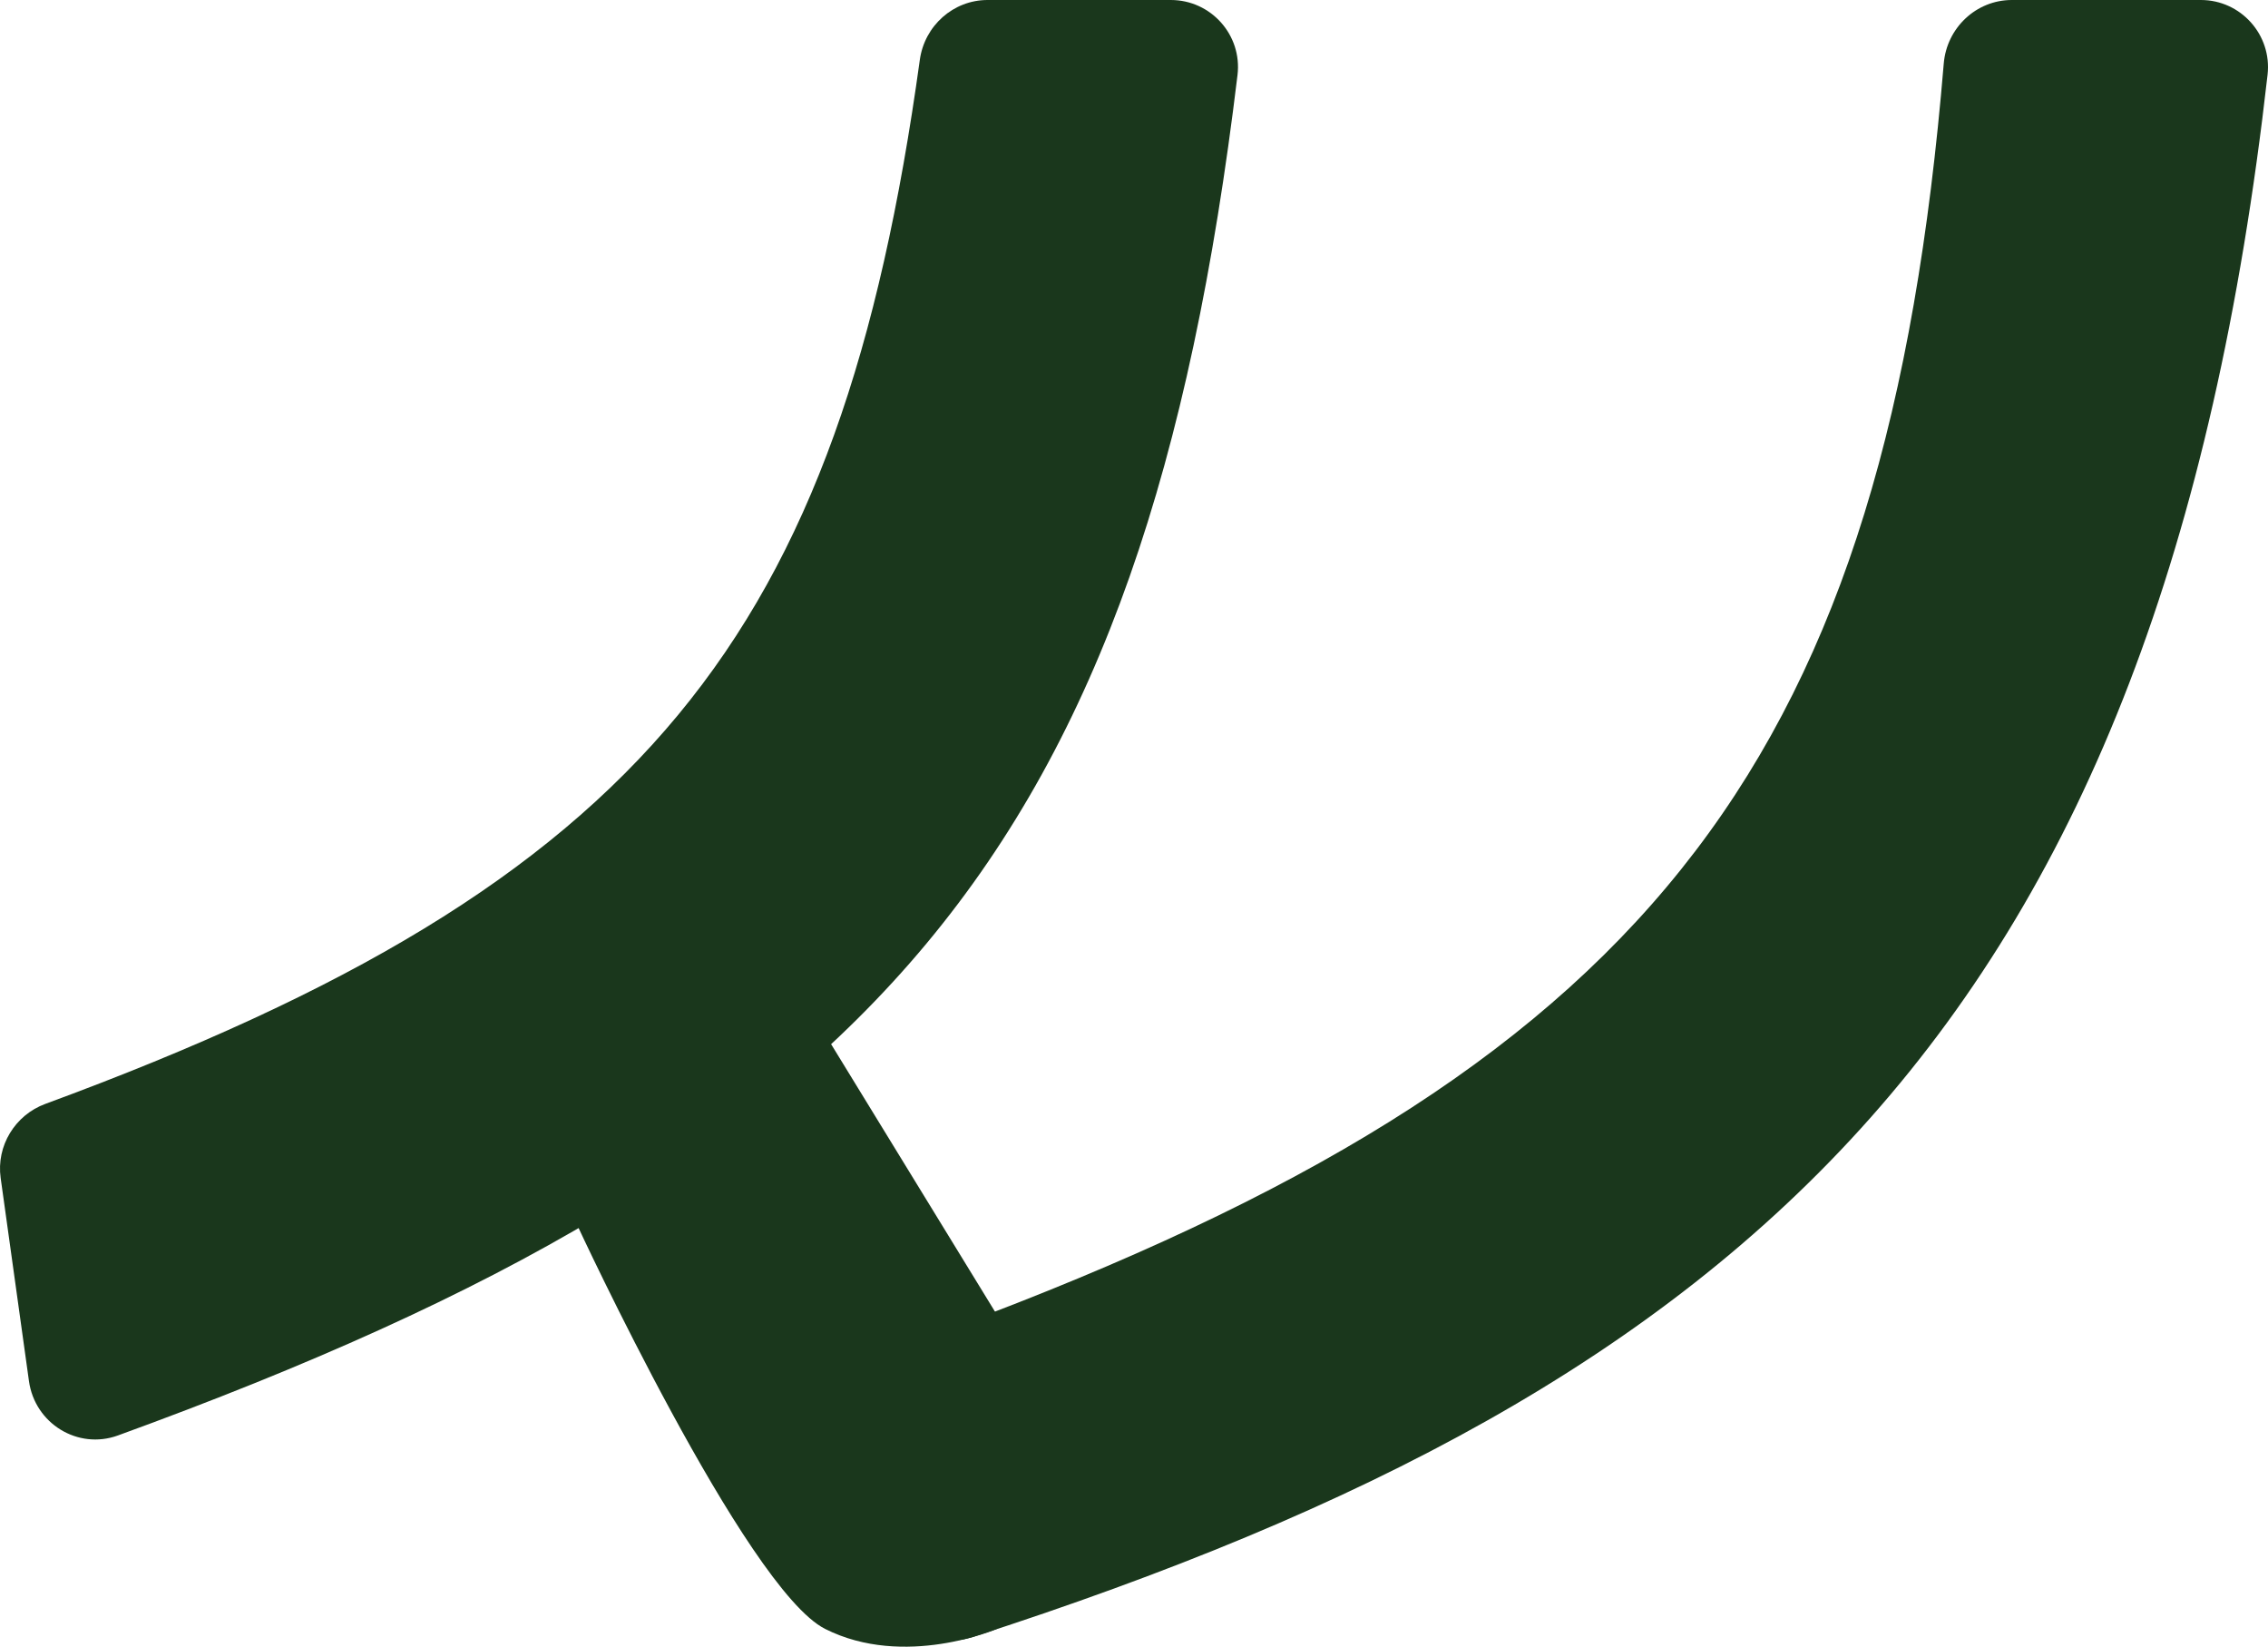 <svg width="259" height="188" viewBox="0 0 259 188" fill="none" xmlns="http://www.w3.org/2000/svg">
<path d="M251.336 0H229.748C225.676 0 222.31 3.182 221.971 7.259C215.443 85.802 189.314 120.82 112.684 150.105C110.403 150.977 108.613 152.874 107.924 155.226L101.418 177.444C99.691 183.343 105.172 188.798 111 186.919C199.669 158.327 246.71 116.719 258.951 8.525C259.465 3.977 255.893 0 251.336 0Z" fill="#1A371C"/>
<path d="M105.042 6.829C95.948 72.602 73.805 100.776 5.177 126.029C1.717 127.302 -0.436 130.819 0.075 134.484L3.308 157.682C3.983 162.524 8.89 165.547 13.466 163.883C99.949 132.432 130.627 97.302 141.32 8.566C141.871 3.994 138.287 0 133.701 0H112.778C108.867 0 105.581 2.938 105.042 6.829Z" fill="#1A371C"/>
<path d="M94.221 118.083L65.902 139.835C65.902 139.835 85.161 181.39 94.221 185.966C103.282 190.542 113.852 185.966 113.852 185.966V150.118L94.221 118.083Z" fill="#1A371C"/>
</svg>

